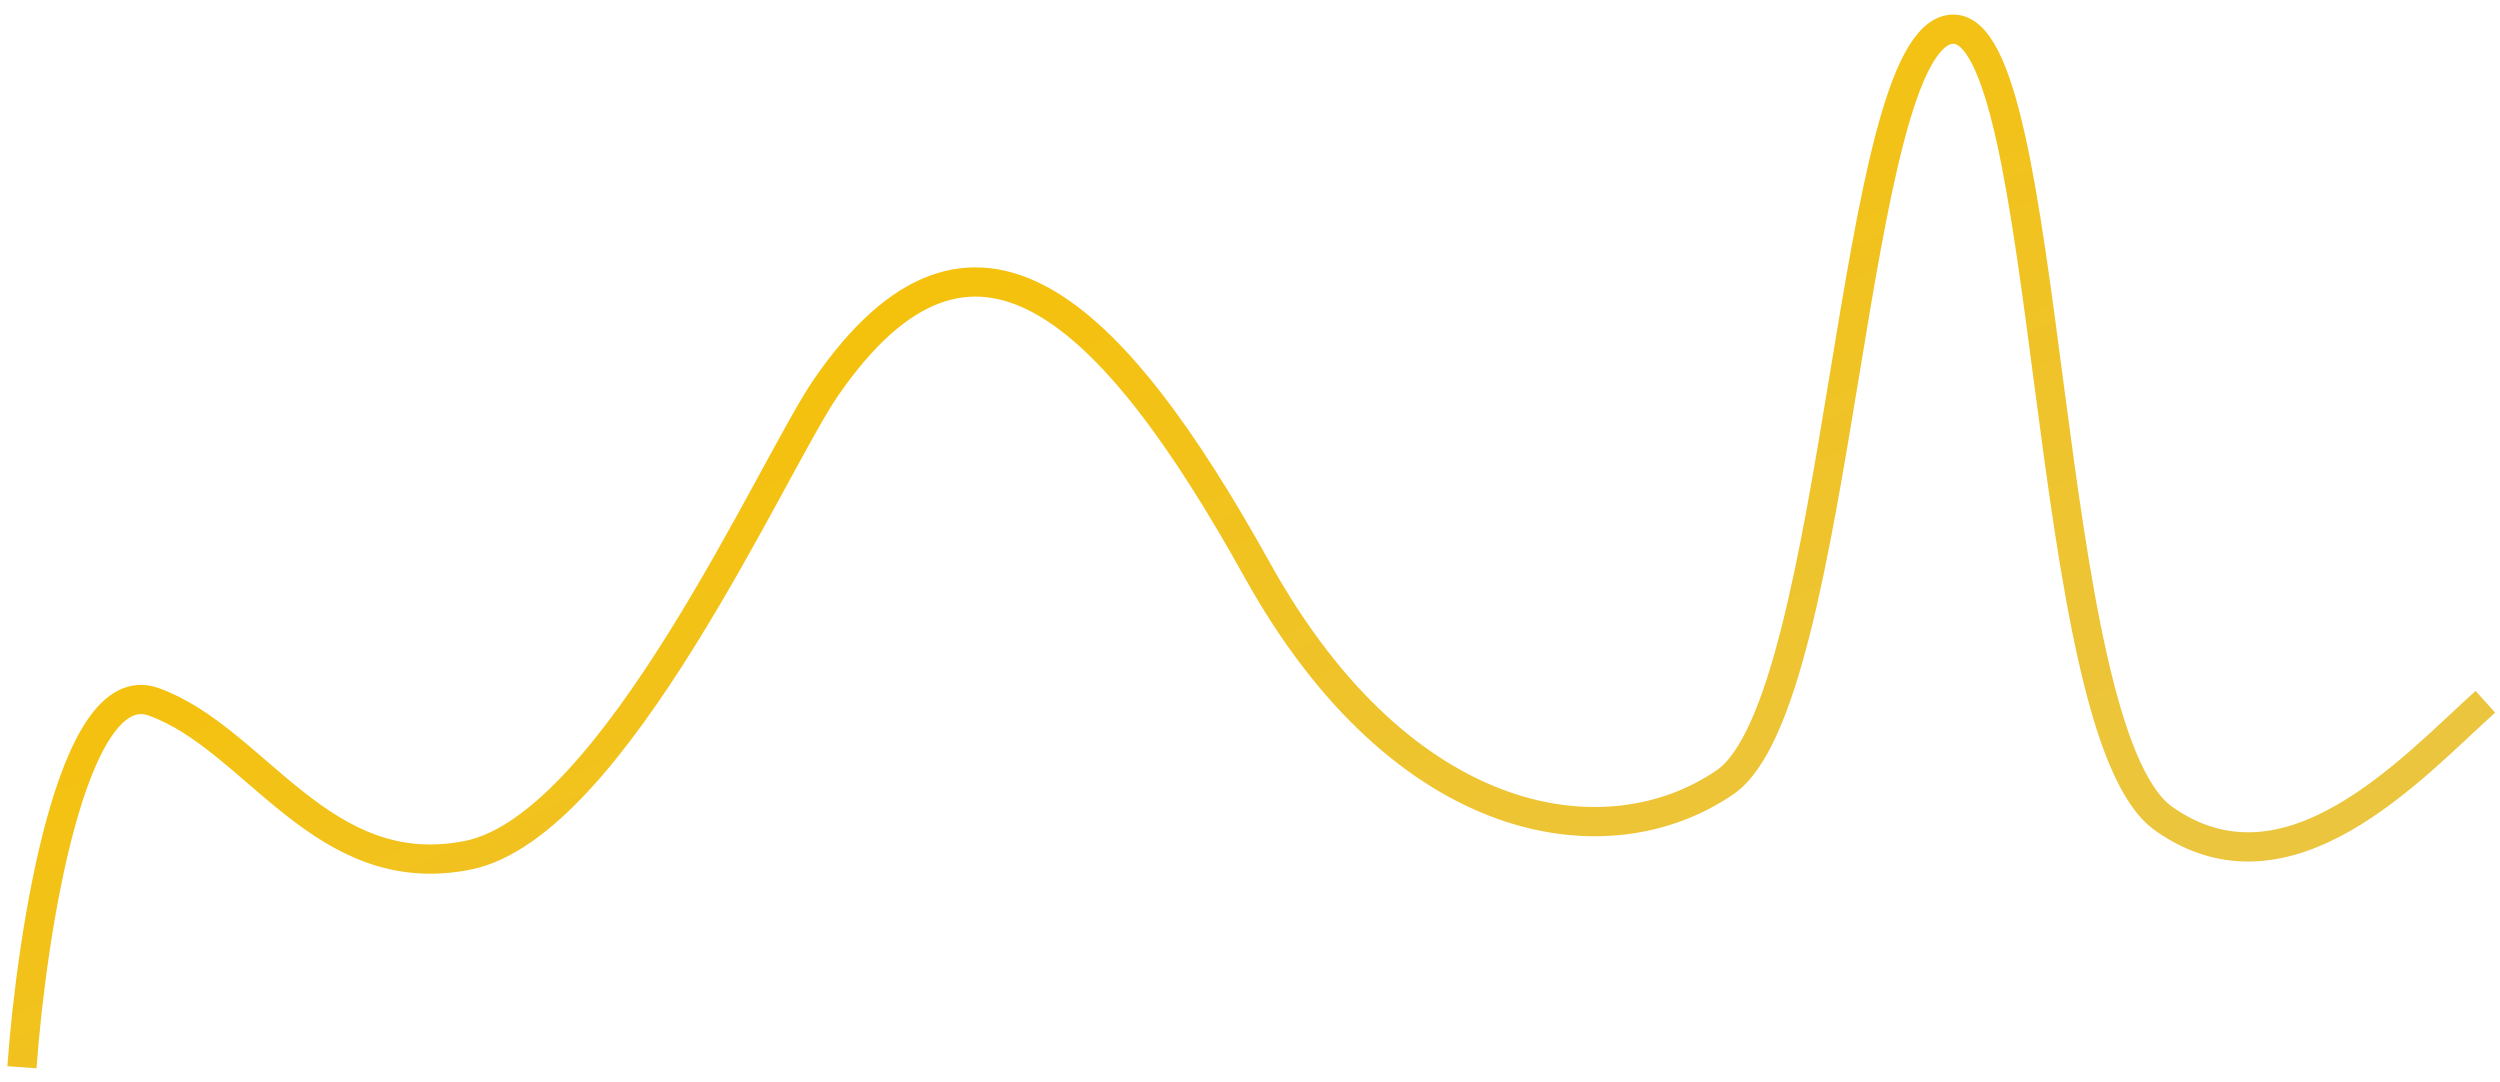 <svg width="171" height="74" fill="none" xmlns="http://www.w3.org/2000/svg"><path d="M1.5 73c.667-9.166 3.4-27 9-25 7 2.5 11.5 12.5 21.5 10.5s20.865-26.729 24.5-32C66.5 12 76 21 86 39s24 20 32 14.5 8.5-51 15.5-51.5 6 48 14.5 54 17-3.5 22-8" stroke="url(#paint0_linear)" stroke-width="2"/><defs><linearGradient id="paint0_linear" x1="1.5" y1="6.124" x2="50.13" y2="118.907" gradientUnits="userSpaceOnUse"><stop stop-color="#F7C000"/><stop offset=".067" stop-color="#F7C001"/><stop offset=".133" stop-color="#F7C002"/><stop offset=".2" stop-color="#F6C005"/><stop offset=".267" stop-color="#F5C109"/><stop offset=".333" stop-color="#F4C10F"/><stop offset=".4" stop-color="#F3C215"/><stop offset=".467" stop-color="#F2C21C"/><stop offset=".533" stop-color="#F0C323"/><stop offset=".6" stop-color="#EFC32A"/><stop offset=".667" stop-color="#EEC430"/><stop offset=".733" stop-color="#EDC436"/><stop offset=".8" stop-color="#ECC53A"/><stop offset=".867" stop-color="#EBC53D"/><stop offset=".933" stop-color="#EBC53E"/><stop offset="1" stop-color="#EBC53F"/></linearGradient></defs></svg>